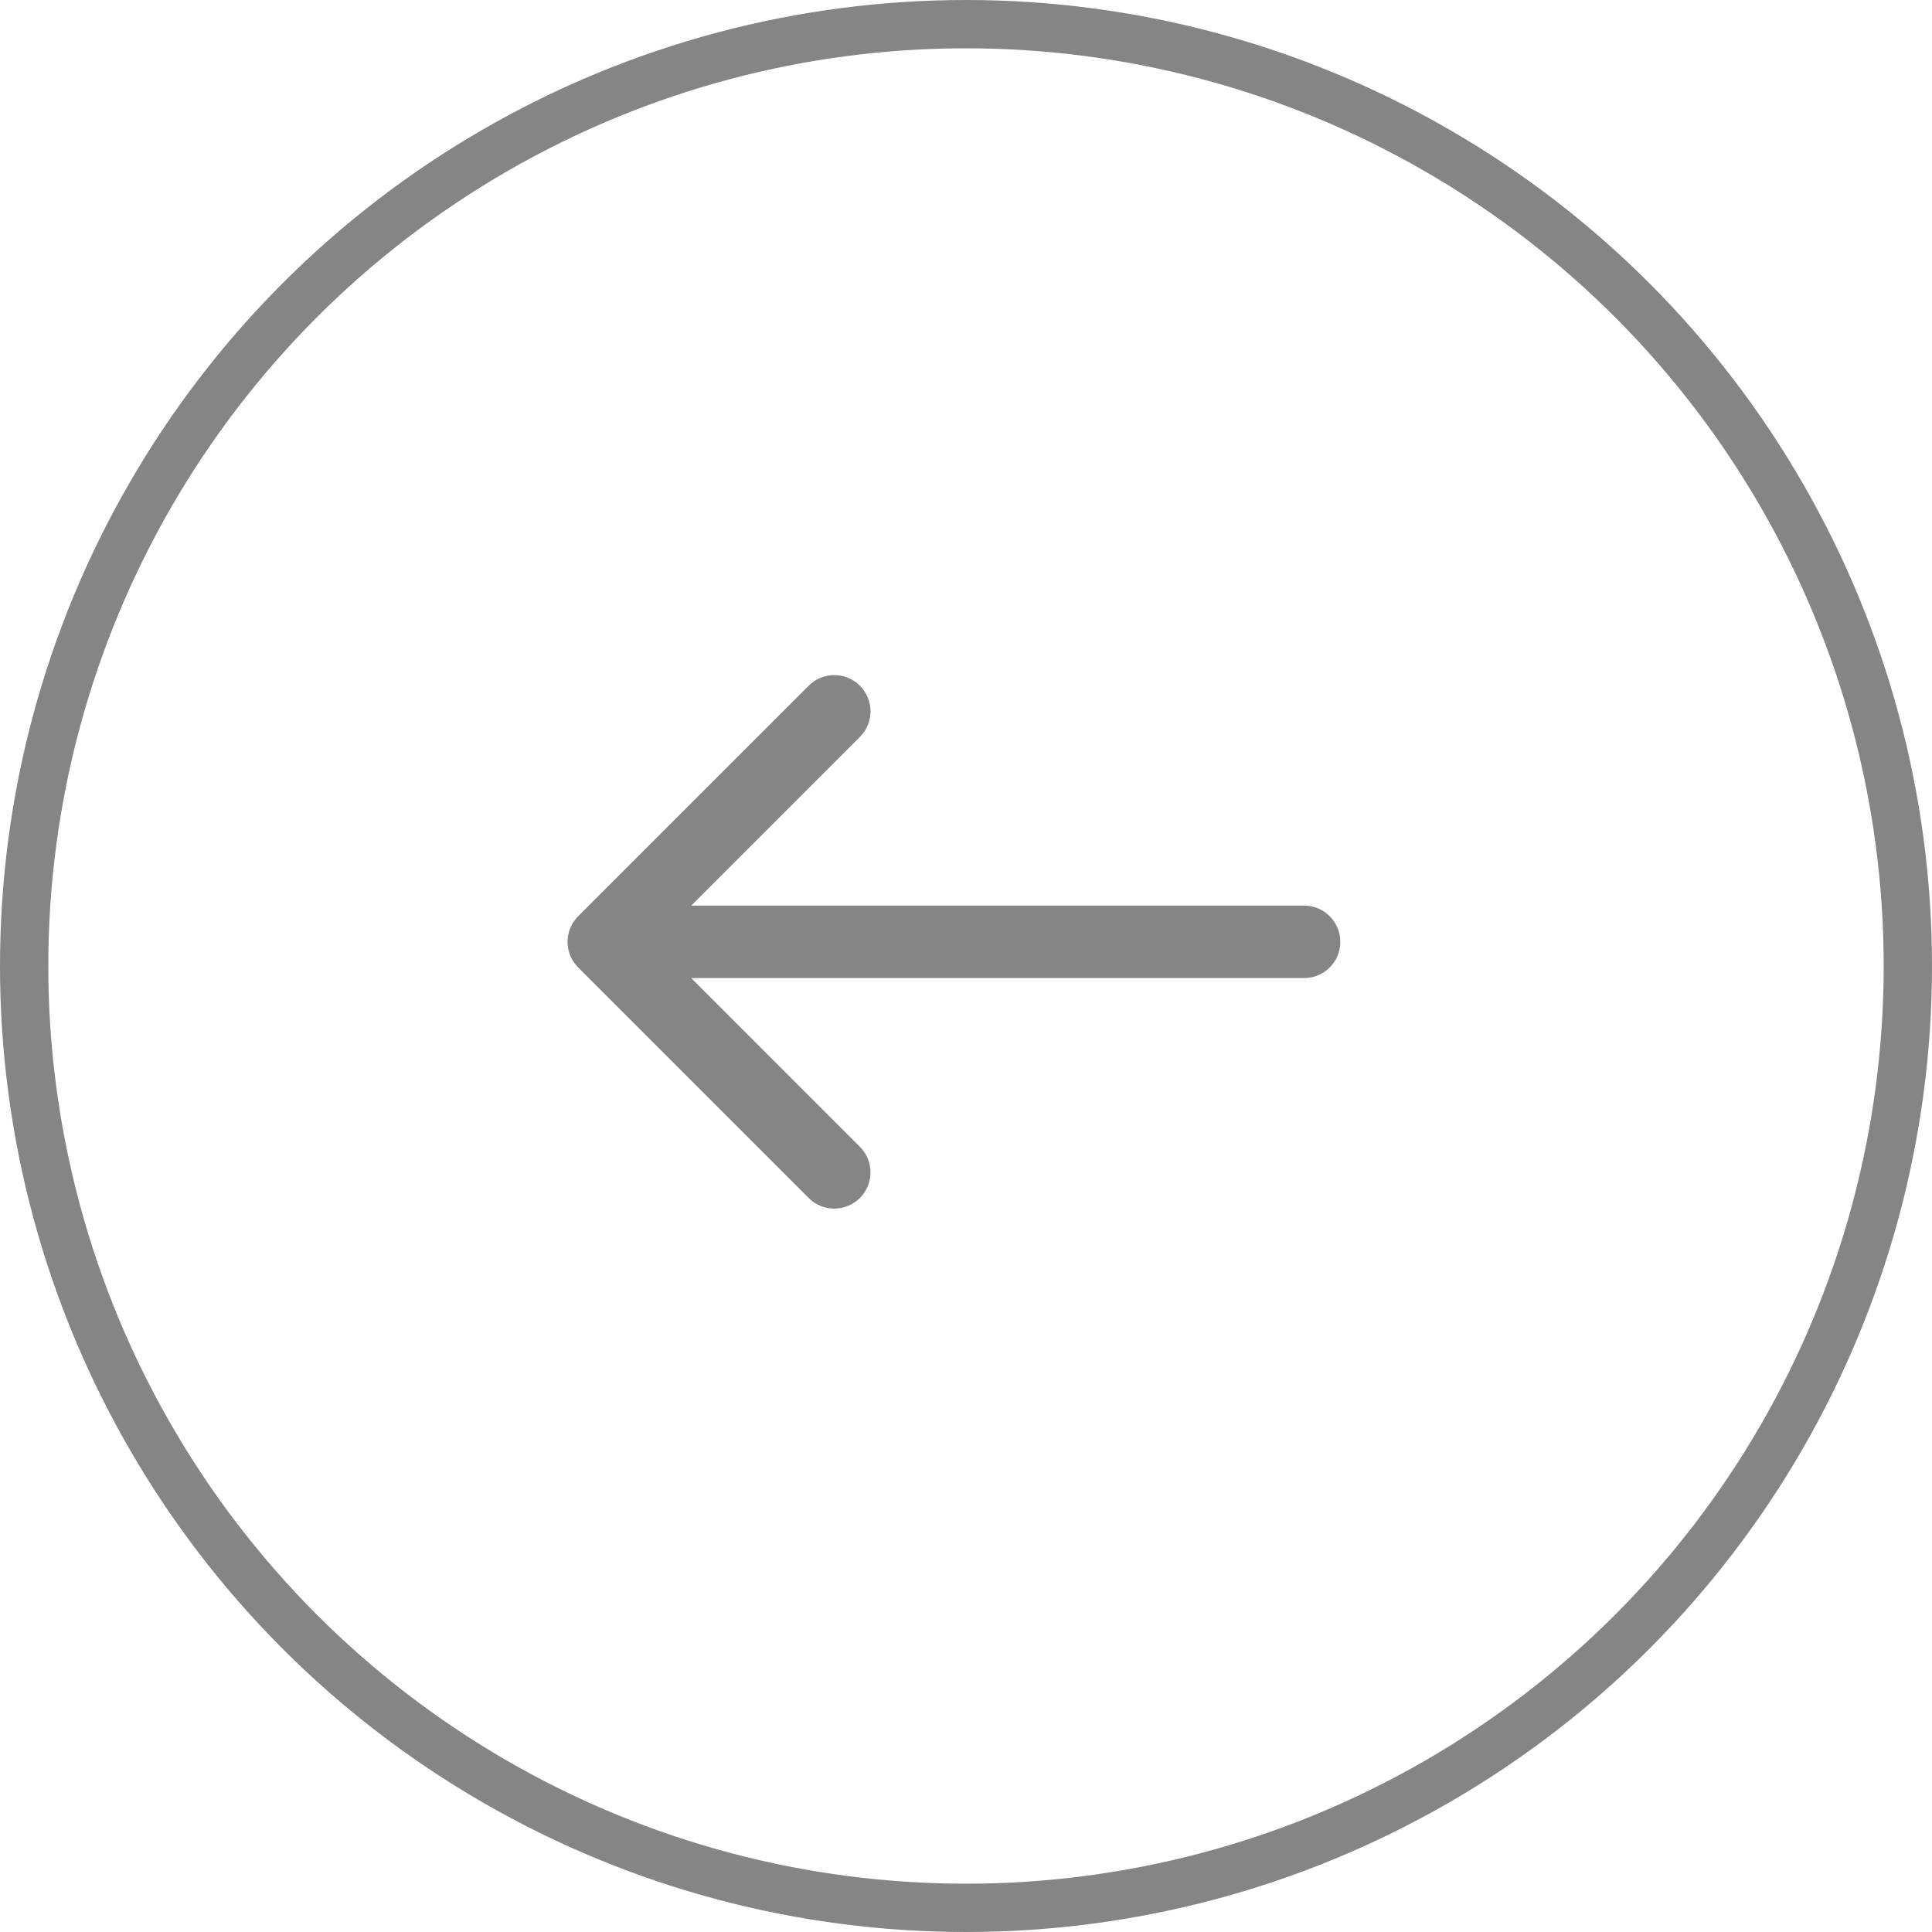 <svg width="40" height="40" viewBox="0 0 40 40" fill="none" xmlns="http://www.w3.org/2000/svg">
<circle cx="20" cy="20" r="19.5" transform="rotate(-180 20 20)" stroke="#858585"/>
<path d="M27 20.25C27.414 20.25 27.75 19.914 27.75 19.5C27.75 19.086 27.414 18.75 27 18.75L27 20.25ZM11.97 18.97C11.677 19.263 11.677 19.737 11.97 20.03L16.743 24.803C17.035 25.096 17.51 25.096 17.803 24.803C18.096 24.51 18.096 24.035 17.803 23.743L13.561 19.5L17.803 15.257C18.096 14.964 18.096 14.49 17.803 14.197C17.51 13.904 17.035 13.904 16.743 14.197L11.97 18.97ZM27 18.75L19.75 18.75L19.75 20.25L27 20.25L27 18.75ZM19.75 18.75L12.5 18.75L12.5 20.25L19.75 20.25L19.75 18.75Z" fill="#858585"/>
</svg>
